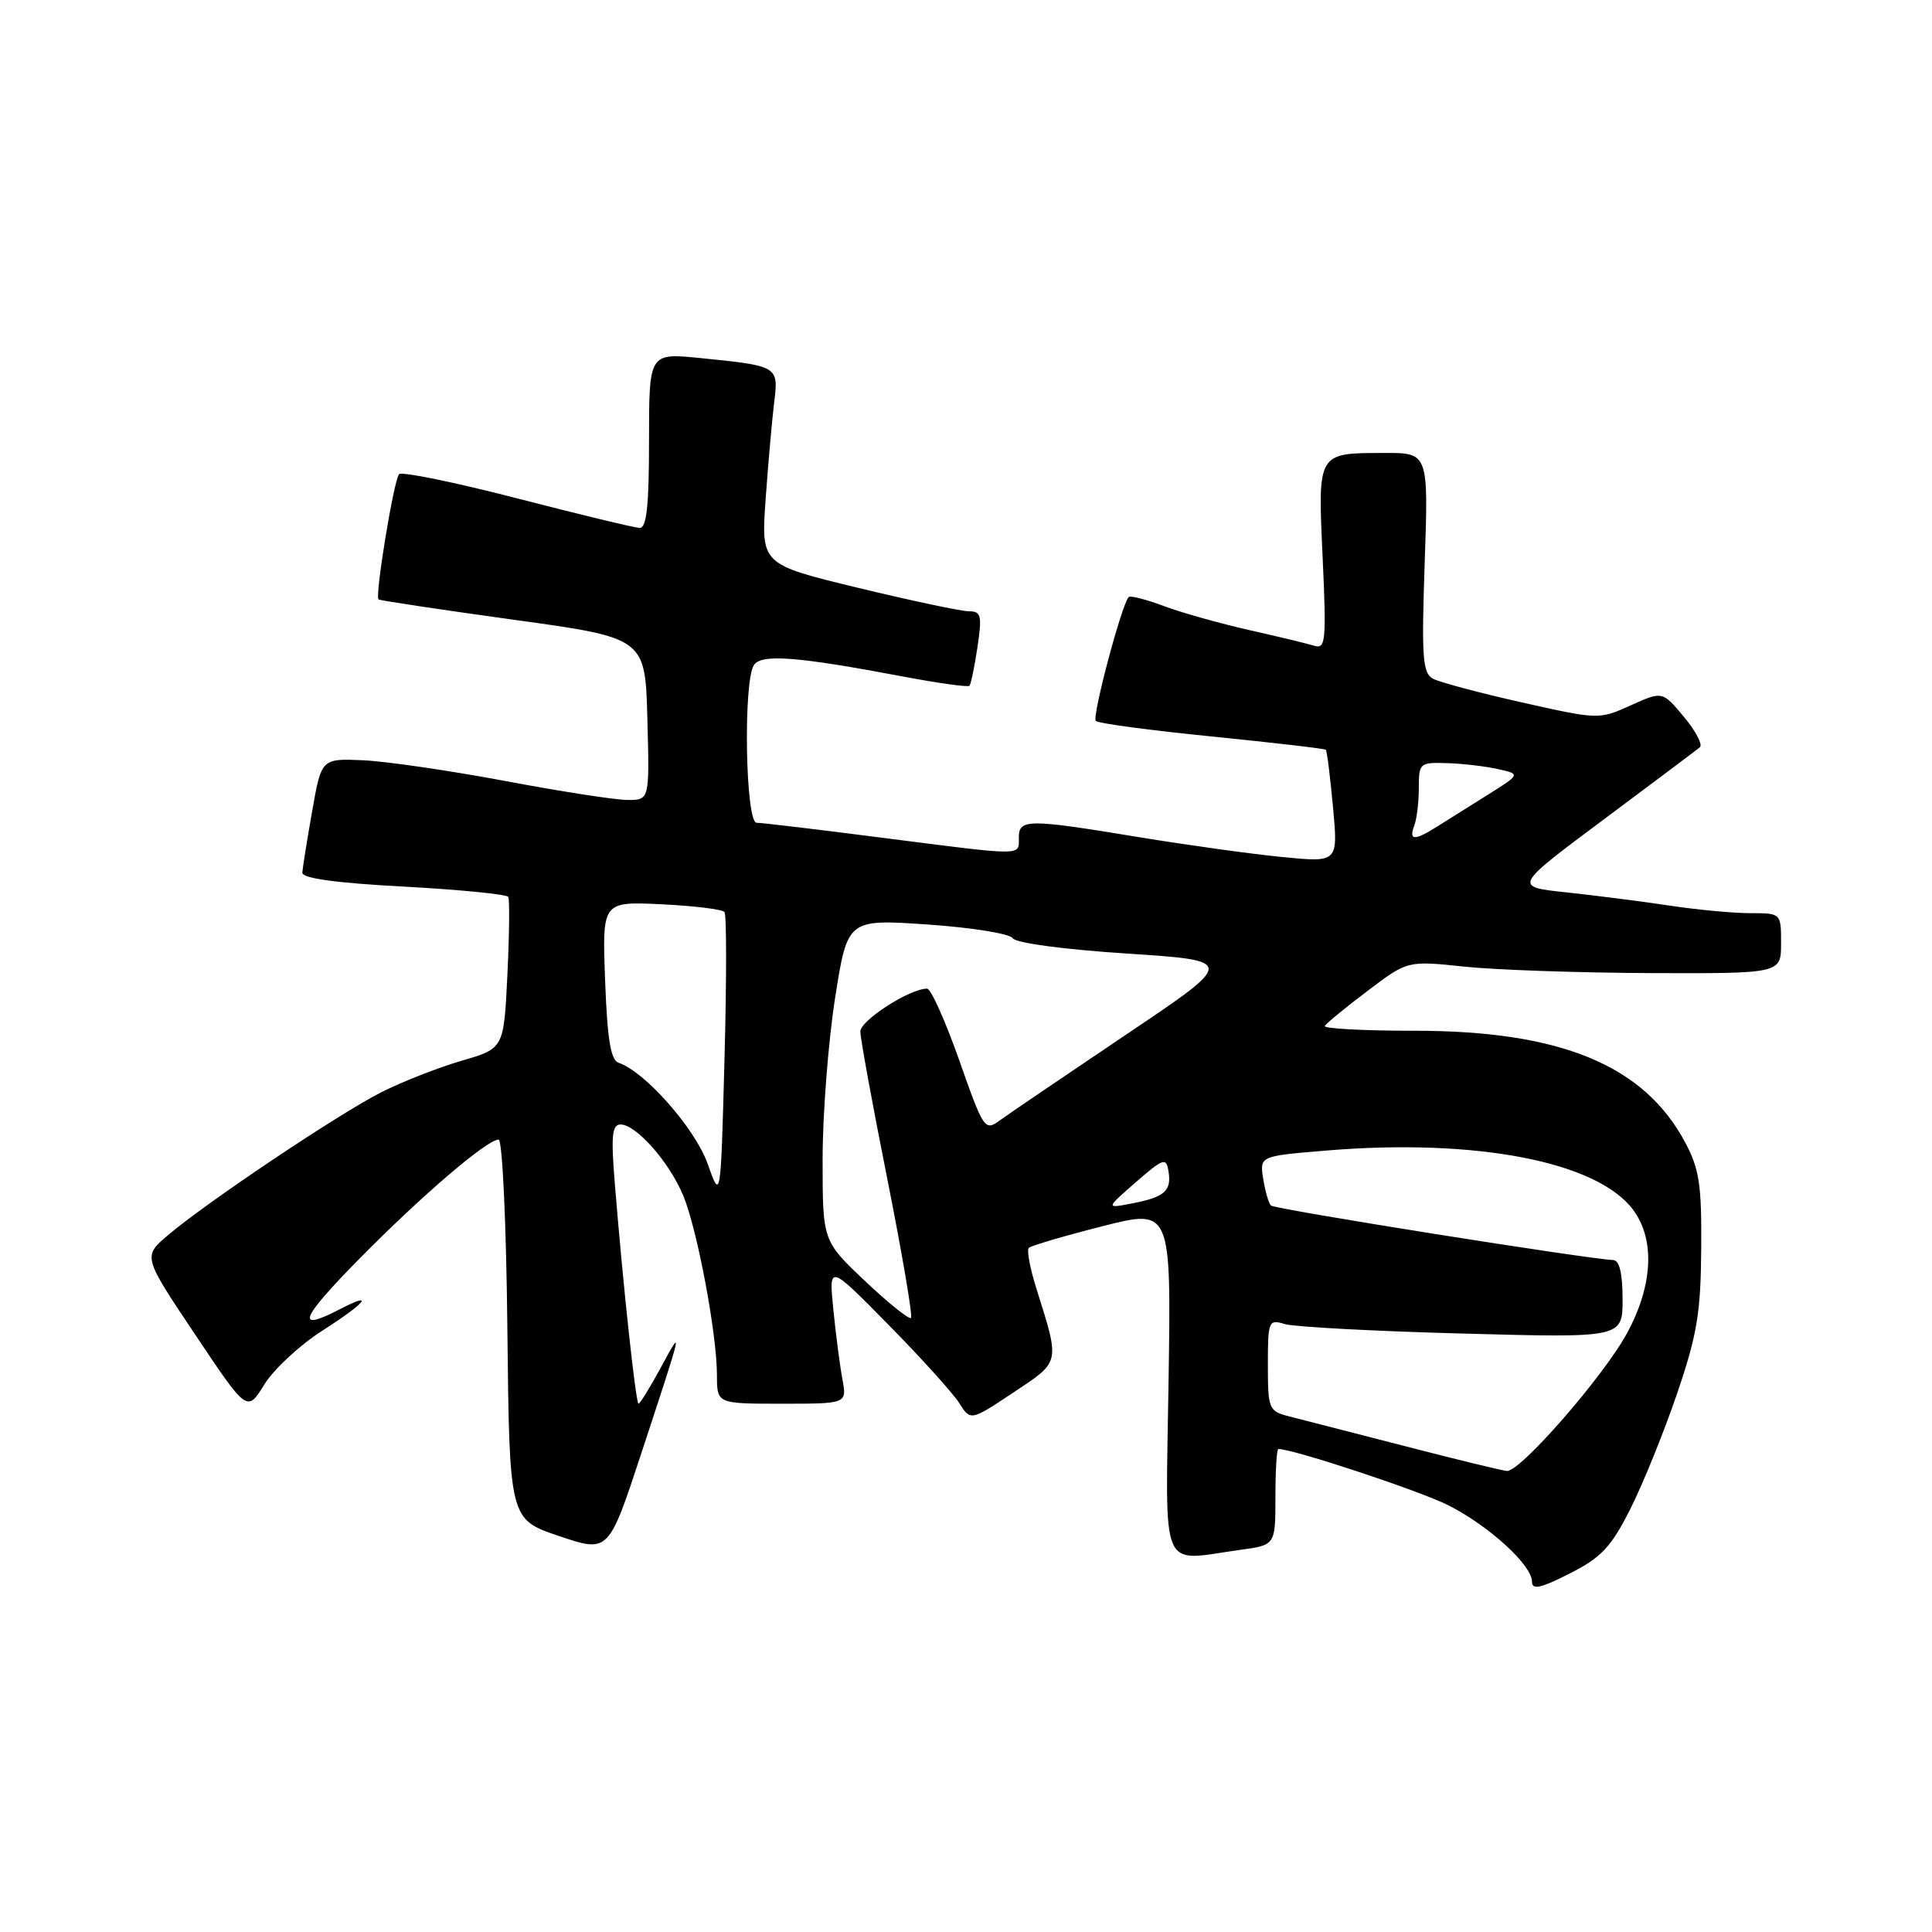 <?xml version="1.0" encoding="UTF-8" standalone="no"?>
<!DOCTYPE svg PUBLIC "-//W3C//DTD SVG 1.1//EN" "http://www.w3.org/Graphics/SVG/1.1/DTD/svg11.dtd" >
<svg xmlns="http://www.w3.org/2000/svg" xmlns:xlink="http://www.w3.org/1999/xlink" version="1.1" viewBox="0 0 256 256">
 <g >
 <path fill="currentColor"
d=" M 216.02 199.96 C 217.69 196.65 220.47 189.79 222.20 184.72 C 224.87 176.91 225.36 173.97 225.42 165.50 C 225.49 156.99 225.17 154.88 223.28 151.35 C 217.81 141.11 206.73 136.56 187.32 136.58 C 180.62 136.58 175.32 136.29 175.54 135.94 C 175.76 135.58 178.31 133.49 181.22 131.29 C 186.50 127.29 186.50 127.29 194.00 128.08 C 198.12 128.52 209.26 128.90 218.75 128.94 C 236.00 129.00 236.00 129.00 236.00 125.00 C 236.00 121.00 236.00 121.00 231.94 121.00 C 229.71 121.00 224.87 120.55 221.19 119.99 C 217.51 119.44 211.36 118.65 207.52 118.24 C 200.54 117.50 200.54 117.50 212.52 108.57 C 219.11 103.65 224.83 99.36 225.24 99.02 C 225.65 98.69 224.70 96.87 223.13 94.99 C 220.28 91.57 220.28 91.57 216.07 93.47 C 211.88 95.36 211.79 95.35 201.68 93.08 C 196.08 91.82 190.78 90.41 189.89 89.94 C 188.50 89.19 188.35 87.20 188.78 74.54 C 189.28 60.00 189.28 60.00 183.39 60.02 C 174.51 60.04 174.61 59.87 175.26 73.94 C 175.76 84.93 175.66 86.03 174.16 85.57 C 173.25 85.29 169.35 84.35 165.50 83.48 C 161.65 82.61 156.58 81.19 154.23 80.31 C 151.88 79.43 149.78 78.89 149.56 79.11 C 148.64 80.03 144.66 95.00 145.20 95.53 C 145.51 95.85 152.44 96.78 160.59 97.59 C 168.74 98.41 175.53 99.20 175.68 99.35 C 175.83 99.50 176.26 102.92 176.63 106.95 C 177.31 114.29 177.31 114.29 169.91 113.56 C 165.83 113.16 157.32 111.98 151.00 110.94 C 136.15 108.49 135.00 108.49 135.00 111.00 C 135.00 113.44 135.91 113.44 117.00 111.02 C 108.47 109.92 100.94 109.02 100.25 109.02 C 98.78 109.00 98.46 90.40 99.89 88.14 C 100.86 86.62 105.54 86.97 119.80 89.67 C 124.36 90.53 128.26 91.07 128.46 90.87 C 128.65 90.67 129.13 88.36 129.52 85.75 C 130.14 81.55 130.01 81.00 128.39 81.00 C 127.39 81.00 120.77 79.60 113.70 77.89 C 100.84 74.78 100.84 74.78 101.45 66.14 C 101.79 61.39 102.30 55.62 102.58 53.33 C 103.18 48.50 103.15 48.49 92.75 47.44 C 86.00 46.77 86.00 46.77 86.00 58.38 C 86.00 67.04 85.68 69.99 84.75 69.95 C 84.06 69.93 76.75 68.16 68.50 66.03 C 60.25 63.90 53.22 62.46 52.88 62.83 C 52.18 63.60 49.65 79.02 50.16 79.43 C 50.35 79.57 58.38 80.78 68.00 82.11 C 85.50 84.52 85.50 84.52 85.78 95.26 C 86.07 106.00 86.07 106.00 83.17 106.00 C 81.57 106.00 74.28 104.87 66.97 103.49 C 59.66 102.12 51.18 100.88 48.13 100.74 C 42.59 100.50 42.59 100.50 41.36 107.50 C 40.68 111.35 40.10 115.01 40.06 115.63 C 40.02 116.38 44.50 117.00 53.50 117.48 C 60.93 117.88 67.16 118.50 67.35 118.85 C 67.54 119.21 67.49 123.87 67.23 129.21 C 66.76 138.93 66.76 138.93 61.18 140.55 C 58.10 141.45 53.32 143.32 50.54 144.72 C 44.90 147.57 27.26 159.39 22.22 163.70 C 18.94 166.50 18.94 166.50 25.85 176.82 C 32.75 187.14 32.75 187.14 35.02 183.46 C 36.27 181.44 39.70 178.25 42.65 176.36 C 48.44 172.66 49.81 171.01 45.05 173.47 C 39.08 176.56 39.74 174.81 47.52 166.89 C 55.81 158.47 64.53 151.00 66.07 151.00 C 66.57 151.00 67.09 162.26 67.23 176.16 C 67.50 201.32 67.50 201.32 74.07 203.53 C 80.64 205.75 80.64 205.75 84.96 192.62 C 90.57 175.57 90.54 175.71 87.54 181.25 C 86.12 183.86 84.80 186.00 84.61 186.00 C 84.25 186.00 82.55 170.28 81.46 156.75 C 80.95 150.48 81.10 149.00 82.23 149.00 C 84.29 149.00 88.66 153.95 90.52 158.39 C 92.39 162.87 95.00 176.75 95.00 182.25 C 95.00 186.00 95.00 186.00 103.61 186.00 C 112.23 186.00 112.23 186.00 111.62 182.75 C 111.29 180.96 110.75 176.80 110.42 173.50 C 109.82 167.50 109.82 167.50 117.69 175.50 C 122.03 179.90 126.25 184.58 127.09 185.89 C 128.60 188.29 128.60 188.29 134.29 184.51 C 140.56 180.34 140.47 180.75 137.31 170.69 C 136.48 168.04 136.03 165.64 136.32 165.35 C 136.60 165.07 140.96 163.78 146.01 162.50 C 155.19 160.16 155.19 160.16 154.84 183.08 C 154.45 209.00 153.54 206.85 164.36 205.36 C 169.00 204.73 169.00 204.73 169.00 198.36 C 169.00 194.86 169.17 192.00 169.39 192.00 C 171.38 192.00 188.18 197.56 191.94 199.47 C 197.32 202.20 203.00 207.39 203.00 209.59 C 203.00 210.70 204.15 210.45 207.99 208.50 C 212.18 206.38 213.47 205.01 216.02 199.96 Z  M 186.00 191.58 C 179.12 189.81 172.26 188.04 170.75 187.66 C 168.13 186.99 168.00 186.68 168.00 180.86 C 168.00 175.01 168.09 174.79 170.25 175.45 C 171.49 175.82 182.06 176.39 193.75 176.70 C 215.00 177.28 215.00 177.28 215.00 172.14 C 215.00 168.72 214.58 166.99 213.75 166.96 C 210.57 166.86 168.89 160.23 168.41 159.74 C 168.10 159.44 167.64 157.84 167.38 156.19 C 166.91 153.19 166.91 153.19 175.66 152.46 C 195.56 150.80 211.66 153.91 216.41 160.32 C 219.33 164.27 219.02 170.35 215.58 176.67 C 212.46 182.40 201.43 195.05 199.67 194.91 C 199.03 194.86 192.88 193.36 186.00 191.58 Z  M 114.63 169.75 C 109.00 164.43 109.00 164.43 109.00 153.65 C 109.00 147.72 109.74 138.13 110.64 132.33 C 112.29 121.78 112.29 121.78 122.89 122.50 C 128.73 122.90 133.81 123.71 134.19 124.32 C 134.59 124.95 140.94 125.81 149.33 126.35 C 163.78 127.30 163.78 127.30 149.14 137.14 C 141.09 142.56 133.58 147.65 132.46 148.47 C 130.50 149.91 130.32 149.64 127.10 140.48 C 125.26 135.27 123.35 131.00 122.84 131.00 C 120.55 131.00 114.00 135.21 114.00 136.68 C 114.00 137.58 115.61 146.39 117.58 156.25 C 119.54 166.11 120.95 174.38 120.71 174.63 C 120.46 174.87 117.73 172.68 114.63 169.75 Z  M 150.50 156.65 C 154.17 153.46 154.53 153.34 154.83 155.20 C 155.26 157.80 154.32 158.63 150.00 159.46 C 146.50 160.14 146.50 160.14 150.50 156.65 Z  M 93.76 154.19 C 92.10 149.53 85.45 141.98 81.96 140.82 C 80.92 140.47 80.47 137.69 80.18 129.90 C 79.79 119.45 79.79 119.45 87.64 119.82 C 91.97 120.03 95.72 120.49 96.00 120.85 C 96.28 121.21 96.28 129.96 96.00 140.30 C 95.50 159.11 95.50 159.11 93.76 154.19 Z  M 187.39 109.42 C 187.73 108.55 188.00 106.30 188.00 104.42 C 188.00 101.11 188.12 101.00 191.75 101.12 C 193.81 101.18 196.85 101.54 198.50 101.91 C 201.50 102.58 201.50 102.58 197.00 105.40 C 194.53 106.95 191.50 108.85 190.29 109.61 C 187.41 111.42 186.65 111.37 187.39 109.42 Z "/>
</g>
</svg>